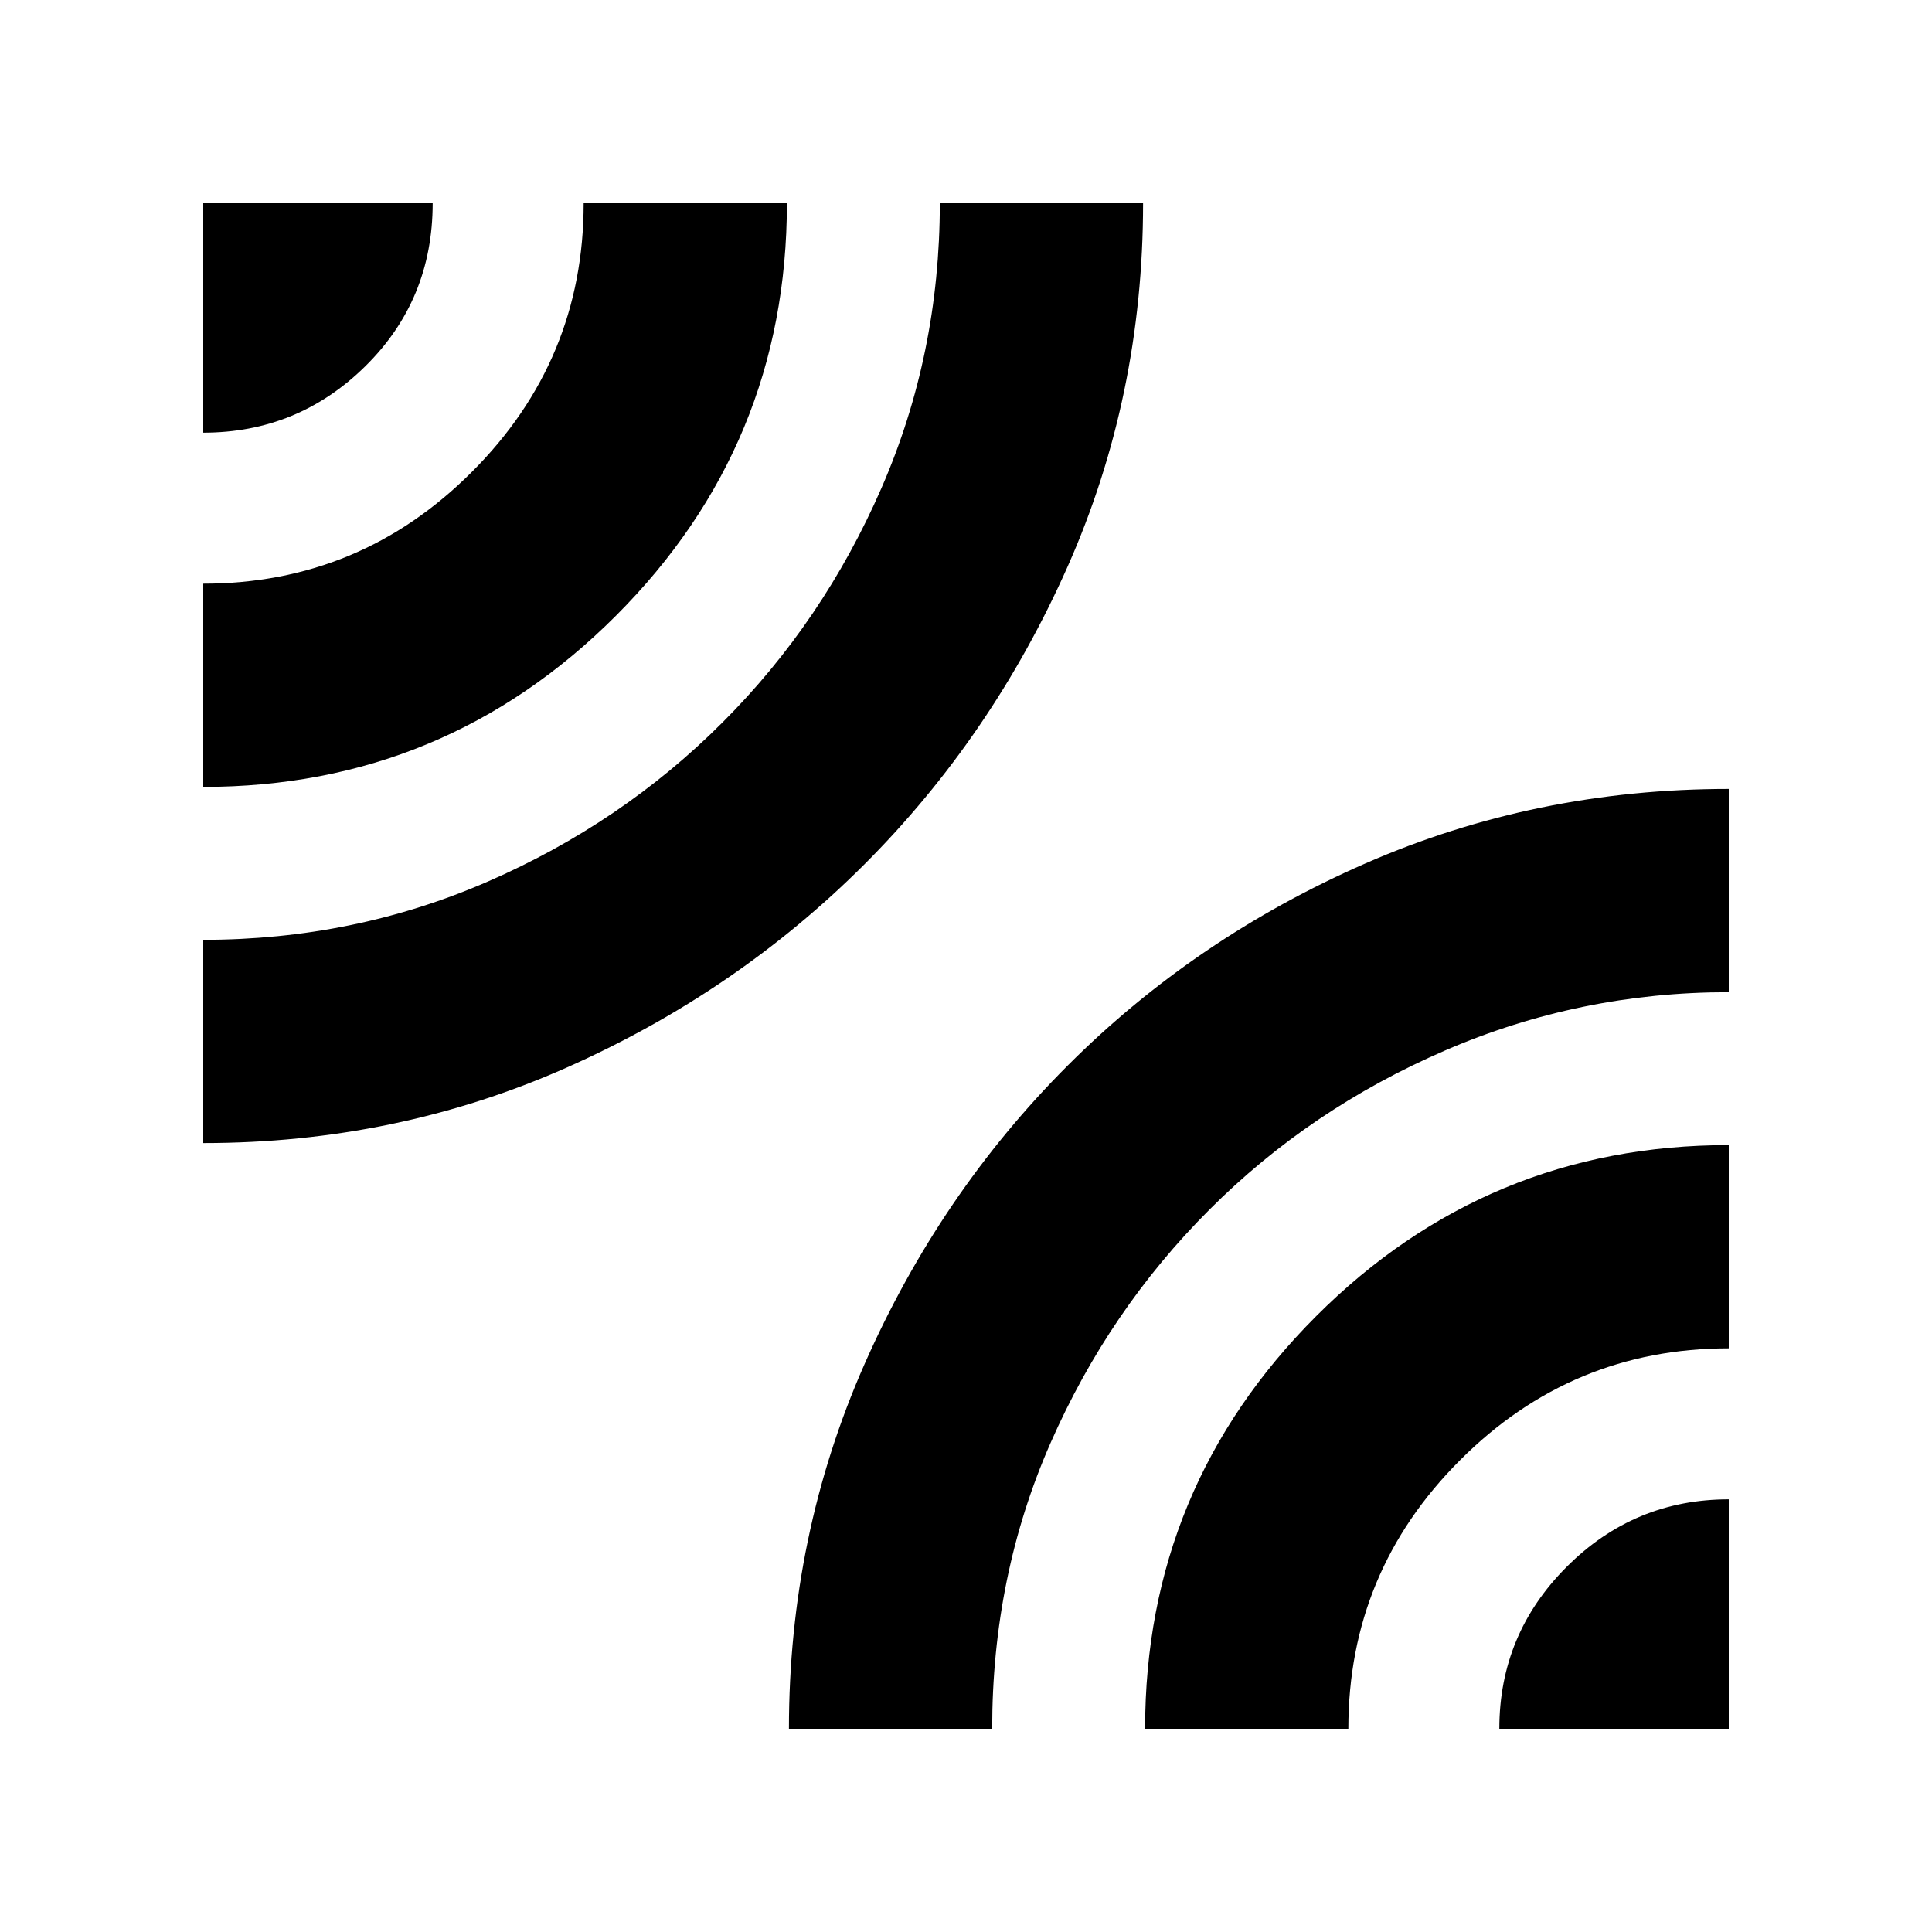 <svg xmlns="http://www.w3.org/2000/svg" height="20" width="20"><path d="M2.104 4.479V2.104H4.479Q4.479 3.104 3.781 3.792Q3.083 4.479 2.104 4.479ZM2.104 11.833V9.729Q3.667 9.729 5.052 9.125Q6.438 8.521 7.479 7.479Q8.521 6.438 9.125 5.052Q9.729 3.667 9.729 2.104H11.833Q11.833 4.104 11.052 5.865Q10.271 7.625 8.948 8.948Q7.625 10.271 5.865 11.052Q4.104 11.833 2.104 11.833ZM2.104 8.146V6.042Q3.729 6.042 4.885 4.885Q6.042 3.729 6.042 2.104H8.146Q8.146 4.604 6.375 6.375Q4.604 8.146 2.104 8.146ZM8.167 17.896Q8.167 15.896 8.948 14.125Q9.729 12.354 11.052 11.031Q12.375 9.708 14.135 8.938Q15.896 8.167 17.896 8.167V10.271Q16.354 10.271 14.958 10.875Q13.562 11.479 12.521 12.521Q11.479 13.562 10.875 14.938Q10.271 16.312 10.271 17.896ZM15.521 17.896Q15.521 16.917 16.219 16.219Q16.917 15.521 17.896 15.521V17.896ZM11.854 17.896Q11.854 15.396 13.625 13.625Q15.396 11.854 17.896 11.854V13.958Q16.271 13.958 15.115 15.115Q13.958 16.271 13.958 17.896Z"/></svg>